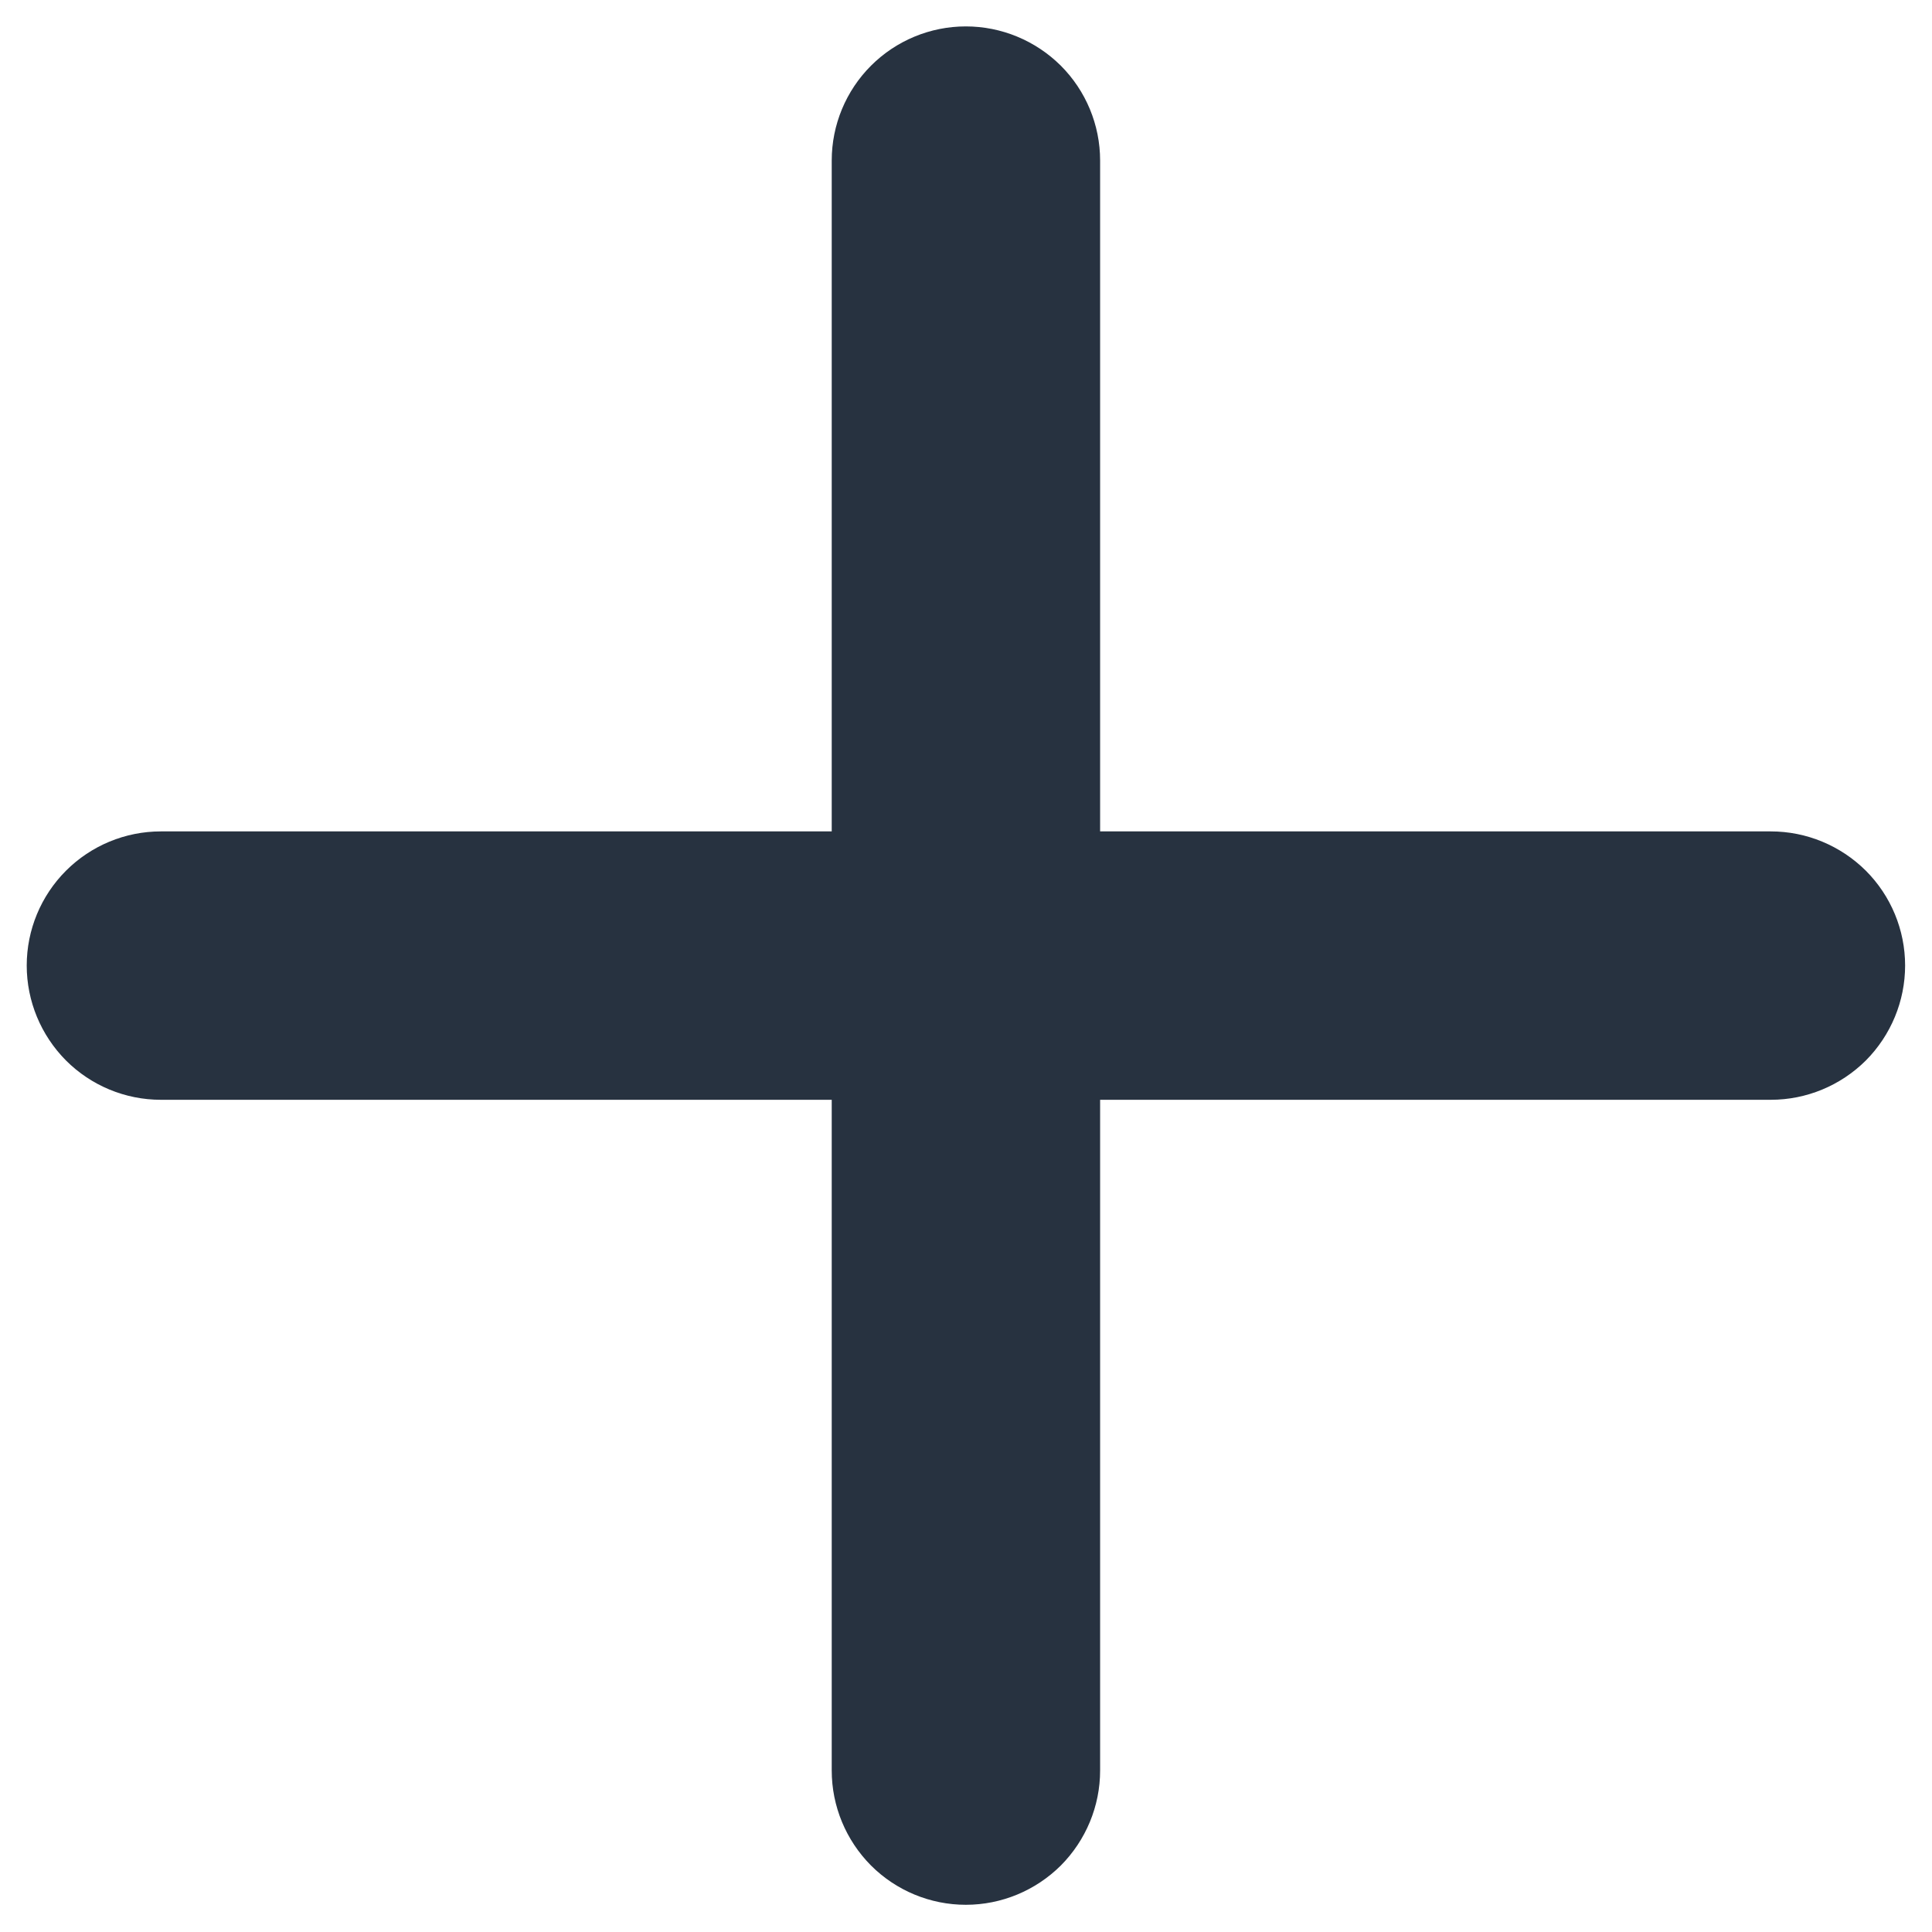<svg width="12" height="12" viewBox="0 0 12 12" fill="none" xmlns="http://www.w3.org/2000/svg">
<path d="M10.999 6.831H6.833V10.997C6.833 11.218 6.745 11.43 6.589 11.587C6.432 11.743 6.22 11.831 5.999 11.831C5.778 11.831 5.566 11.743 5.41 11.587C5.254 11.43 5.166 11.218 5.166 10.997V6.831H0.999C0.778 6.831 0.566 6.743 0.41 6.587C0.254 6.43 0.166 6.218 0.166 5.997C0.166 5.776 0.254 5.564 0.41 5.408C0.566 5.252 0.778 5.164 0.999 5.164H5.166V0.997C5.166 0.776 5.254 0.564 5.41 0.408C5.566 0.252 5.778 0.164 5.999 0.164C6.22 0.164 6.432 0.252 6.589 0.408C6.745 0.564 6.833 0.776 6.833 0.997V5.164H10.999C11.22 5.164 11.432 5.252 11.589 5.408C11.745 5.564 11.833 5.776 11.833 5.997C11.833 6.218 11.745 6.43 11.589 6.587C11.432 6.743 11.22 6.831 10.999 6.831Z" fill="#273240"/>
</svg>

